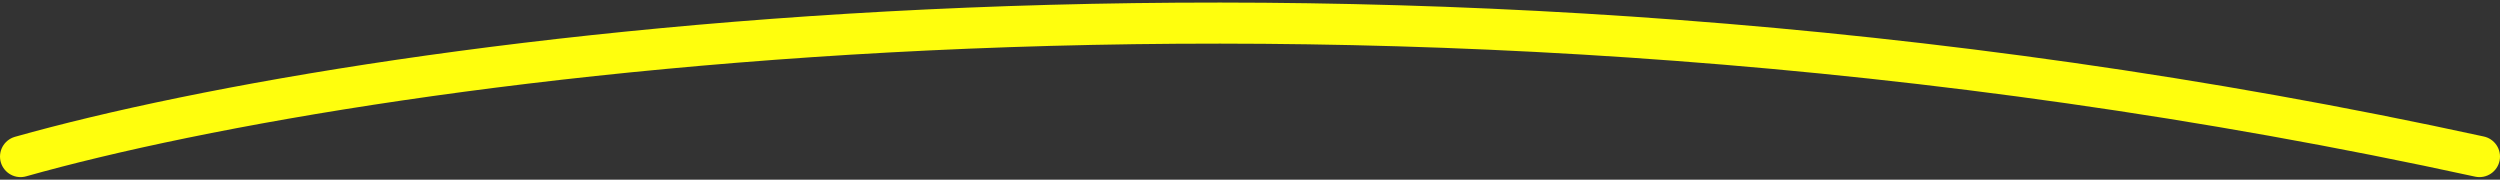 <svg width="487" height="35" viewBox="0 0 487 35" fill="none" xmlns="http://www.w3.org/2000/svg">
<rect x="0" y="0" width="487" height="35" fill="#333333" stroke="none"/>
<path d="M4 30.5C73.631 10.88 266.914 -16.588 483 30.5" stroke="#FFFE0D" stroke-width="8" stroke-linecap="round"/>
</svg>
